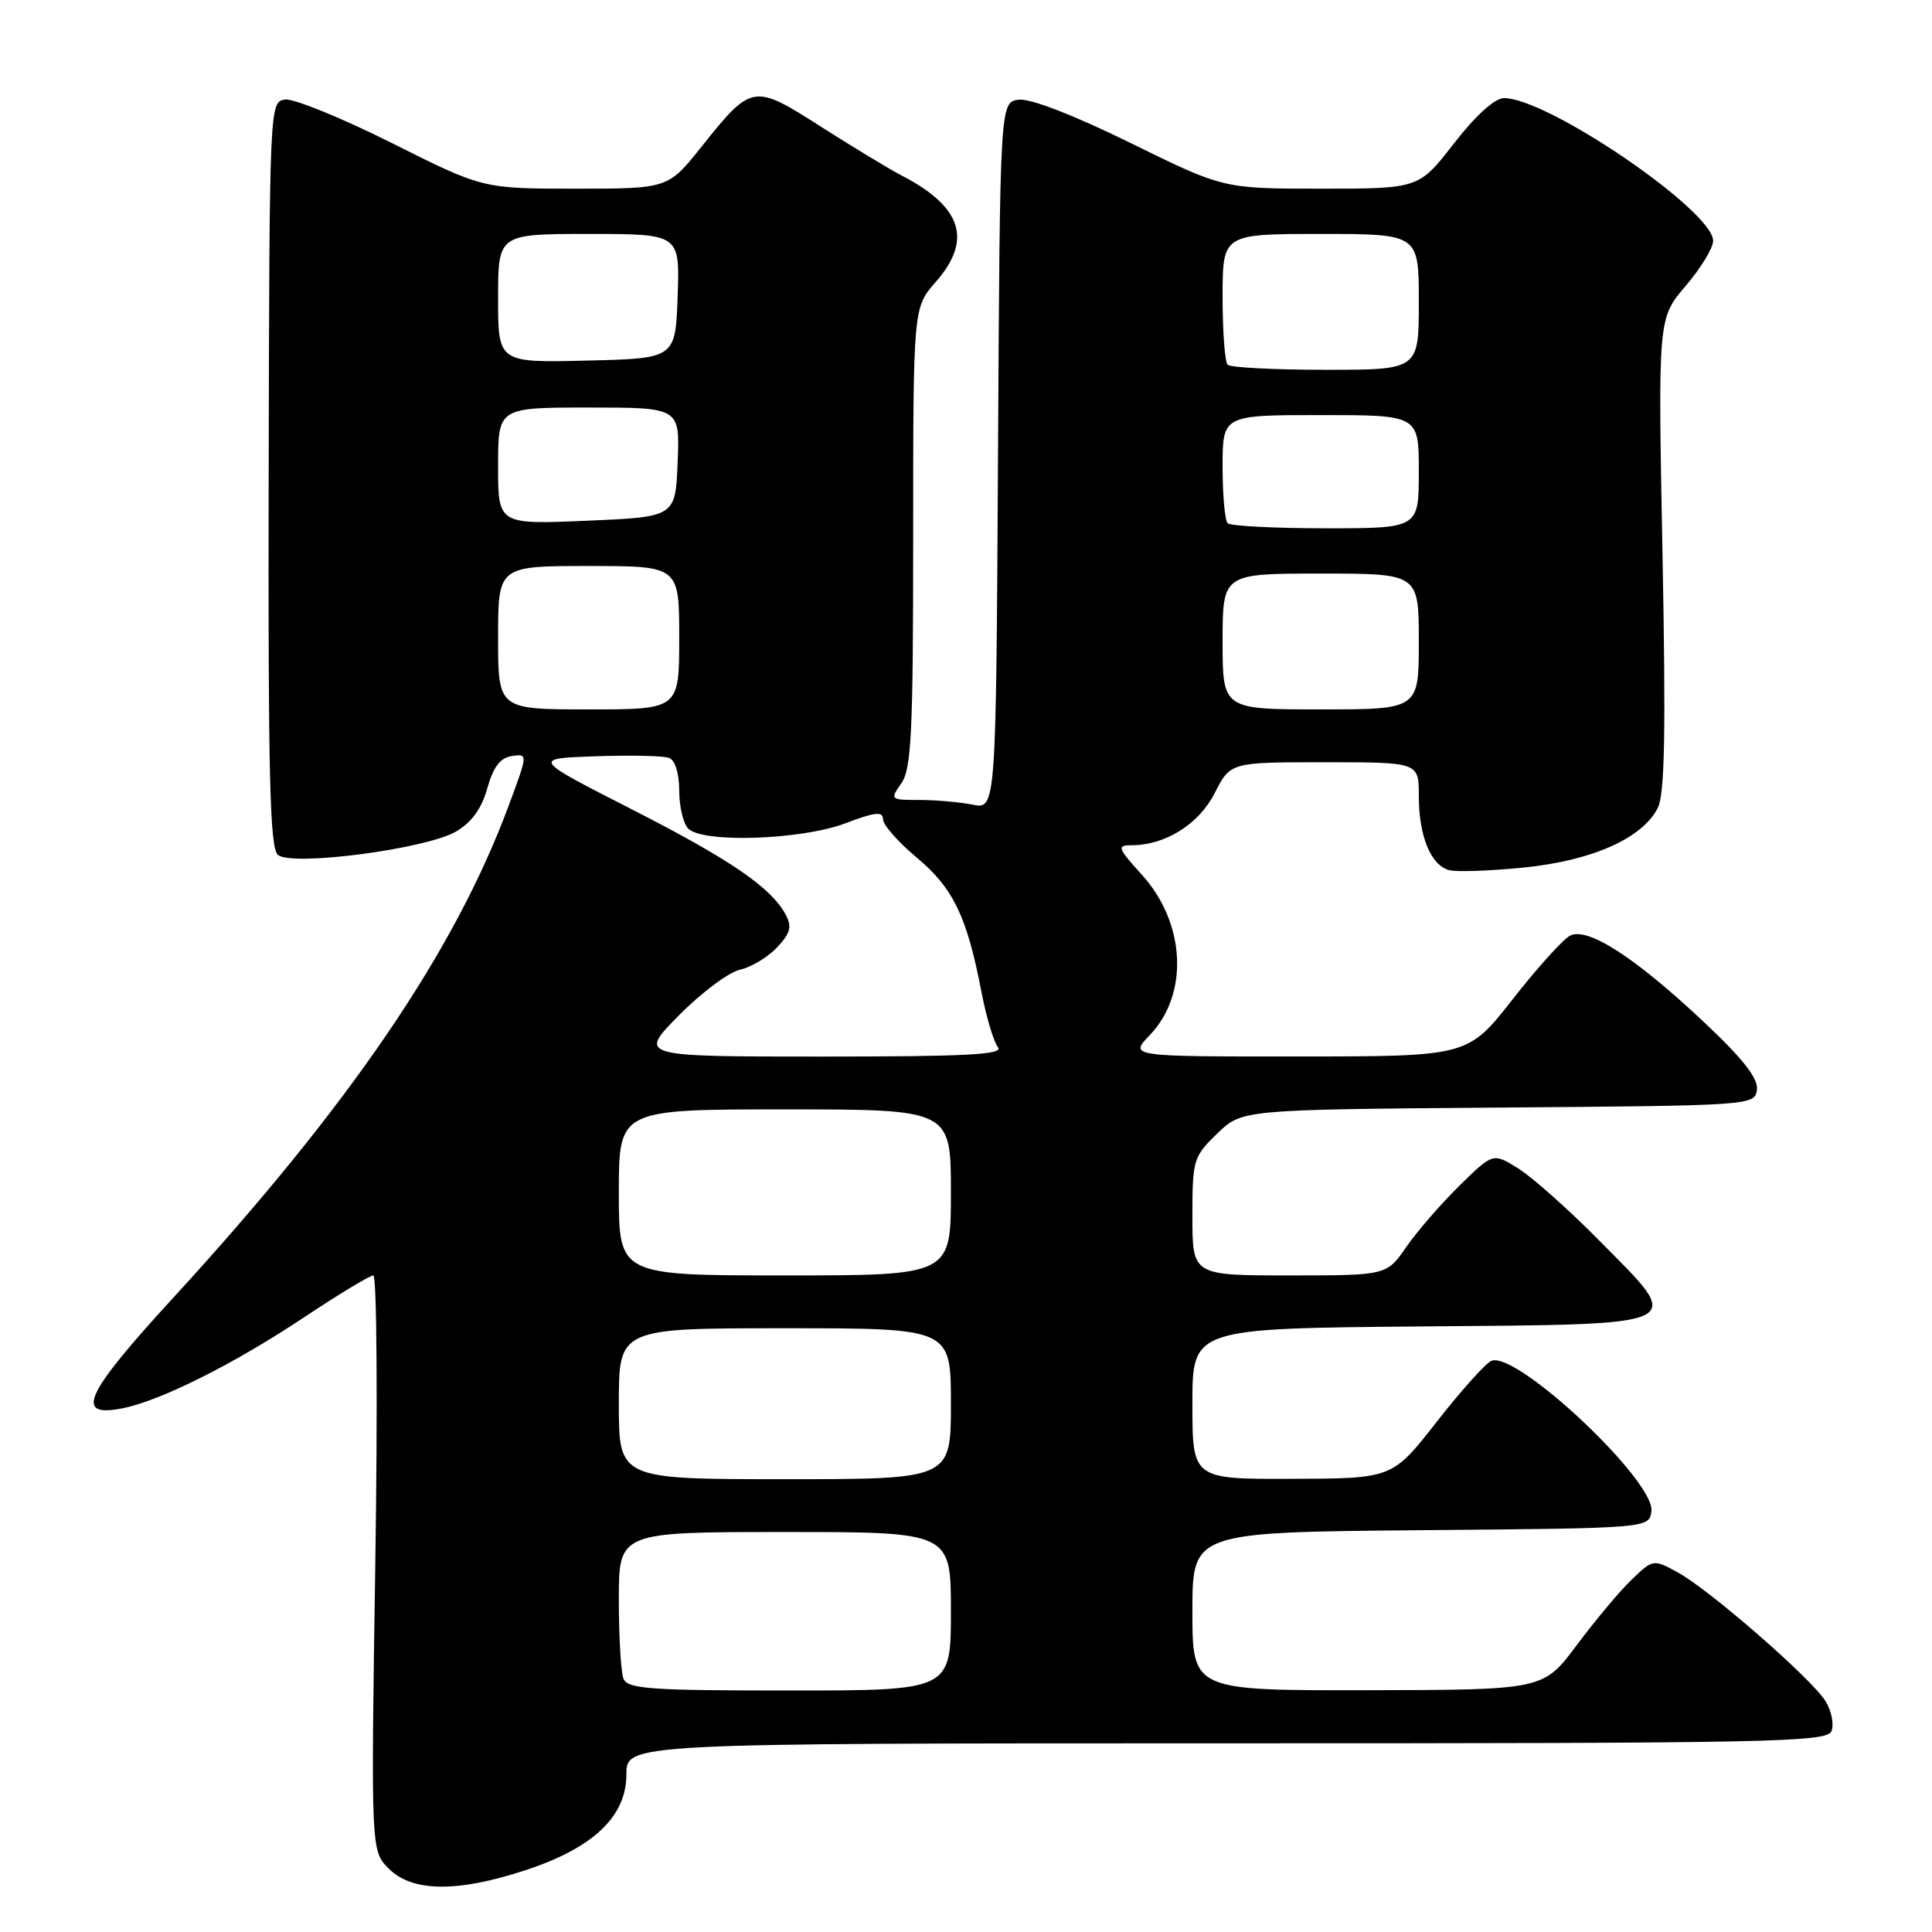 <?xml version="1.0" encoding="UTF-8" standalone="no"?>
<!DOCTYPE svg PUBLIC "-//W3C//DTD SVG 1.1//EN" "http://www.w3.org/Graphics/SVG/1.1/DTD/svg11.dtd" >
<svg xmlns="http://www.w3.org/2000/svg" xmlns:xlink="http://www.w3.org/1999/xlink" version="1.1" viewBox="0 0 256 256">
 <g >
 <path fill="currentColor"
d=" M 69.60 247.82 C 78.60 244.87 83.00 240.70 83.00 235.13 C 83.00 231.00 83.00 231.00 162.53 231.00 C 235.04 231.00 242.12 230.86 242.69 229.37 C 243.03 228.48 242.68 226.71 241.91 225.44 C 240.11 222.49 226.50 210.62 222.28 208.33 C 219.08 206.59 219.03 206.60 216.23 209.28 C 214.67 210.77 211.40 214.68 208.95 217.96 C 204.50 223.92 204.50 223.92 181.25 223.96 C 158.00 224.00 158.00 224.00 158.00 213.51 C 158.00 203.03 158.00 203.03 188.25 202.76 C 218.50 202.50 218.50 202.50 218.82 200.26 C 219.38 196.30 201.02 179.01 197.63 180.31 C 196.90 180.59 193.65 184.21 190.40 188.36 C 184.50 195.91 184.50 195.91 171.25 195.95 C 158.00 196.00 158.00 196.00 158.00 186.01 C 158.00 176.03 158.00 176.03 188.24 175.76 C 224.32 175.45 223.34 175.93 211.85 164.32 C 207.81 160.23 203.00 155.96 201.17 154.82 C 197.84 152.74 197.84 152.74 193.39 157.10 C 190.95 159.50 187.77 163.16 186.34 165.23 C 183.73 169.00 183.73 169.00 170.86 169.00 C 158.00 169.00 158.00 169.00 158.00 161.20 C 158.00 153.69 158.12 153.27 161.28 150.21 C 164.57 147.03 164.57 147.03 198.53 146.76 C 232.10 146.50 232.50 146.48 232.80 144.42 C 233.01 142.93 231.05 140.41 225.92 135.56 C 216.71 126.88 210.33 122.75 208.02 123.99 C 207.08 124.49 203.66 128.29 200.41 132.44 C 194.50 139.98 194.50 139.98 172.06 139.99 C 149.63 140.00 149.63 140.00 152.35 137.16 C 157.56 131.72 157.10 122.33 151.33 115.94 C 148.08 112.35 147.96 112.00 149.92 112.00 C 154.41 112.00 158.85 109.22 160.96 105.08 C 163.04 101.00 163.04 101.00 175.52 101.00 C 188.00 101.00 188.00 101.00 188.00 105.45 C 188.00 110.79 189.59 114.66 192.03 115.30 C 193.02 115.56 197.47 115.40 201.93 114.95 C 210.99 114.04 217.66 111.06 219.67 107.04 C 220.59 105.19 220.74 96.97 220.29 73.39 C 219.69 42.18 219.69 42.18 223.34 37.91 C 225.35 35.56 227.00 32.86 227.00 31.91 C 227.00 27.94 205.11 13.00 199.29 13.00 C 198.07 13.00 195.56 15.27 192.66 19.00 C 188.00 25.00 188.00 25.00 175.06 25.00 C 162.11 25.00 162.11 25.00 149.83 18.96 C 142.37 15.29 136.55 13.03 135.02 13.21 C 132.50 13.50 132.50 13.50 132.24 60.37 C 131.98 107.25 131.98 107.25 128.87 106.62 C 127.15 106.28 123.98 106.00 121.82 106.00 C 117.96 106.00 117.91 105.96 119.44 103.78 C 120.77 101.88 121.00 97.05 121.00 71.16 C 121.00 40.76 121.00 40.76 124.00 37.35 C 128.88 31.79 127.48 27.41 119.50 23.27 C 117.85 22.42 113.04 19.50 108.80 16.80 C 99.83 11.06 99.62 11.09 92.97 19.42 C 88.52 25.00 88.52 25.00 76.25 25.00 C 63.97 25.00 63.97 25.00 51.89 18.94 C 45.24 15.61 38.88 13.02 37.75 13.19 C 35.72 13.50 35.70 13.90 35.60 62.84 C 35.52 102.83 35.75 112.38 36.83 113.28 C 38.70 114.83 56.46 112.50 60.43 110.18 C 62.49 108.98 63.82 107.14 64.57 104.46 C 65.36 101.62 66.28 100.41 67.82 100.18 C 69.96 99.87 69.96 99.87 67.43 106.68 C 60.25 126.07 46.35 146.46 22.91 172.01 C 11.18 184.79 9.77 187.89 16.27 186.60 C 21.30 185.59 31.01 180.73 40.23 174.59 C 44.85 171.52 49.01 169.00 49.47 169.00 C 49.93 169.00 50.05 186.15 49.73 207.12 C 49.15 245.24 49.15 245.24 51.53 247.62 C 54.62 250.71 60.59 250.78 69.60 247.82 Z  M 82.61 222.42 C 82.27 221.55 82.00 216.82 82.00 211.92 C 82.00 203.00 82.00 203.00 104.00 203.00 C 126.00 203.00 126.00 203.00 126.00 213.50 C 126.00 224.00 126.00 224.00 104.61 224.00 C 86.02 224.00 83.13 223.79 82.61 222.42 Z  M 82.00 186.00 C 82.00 176.00 82.00 176.00 104.00 176.00 C 126.00 176.00 126.00 176.00 126.00 186.00 C 126.00 196.00 126.00 196.00 104.00 196.00 C 82.00 196.00 82.00 196.00 82.00 186.00 Z  M 82.00 158.00 C 82.00 147.00 82.00 147.00 104.00 147.00 C 126.00 147.00 126.00 147.00 126.00 158.00 C 126.00 169.00 126.00 169.00 104.00 169.00 C 82.00 169.00 82.00 169.00 82.00 158.00 Z  M 89.96 134.54 C 92.92 131.54 96.57 128.82 98.05 128.49 C 99.53 128.16 101.74 126.84 102.96 125.54 C 104.74 123.65 104.96 122.80 104.11 121.20 C 102.17 117.59 96.81 113.92 83.58 107.17 C 70.50 100.50 70.50 100.50 78.92 100.21 C 83.55 100.05 87.93 100.14 88.67 100.43 C 89.46 100.73 90.00 102.50 90.00 104.77 C 90.00 106.88 90.54 109.14 91.20 109.80 C 93.14 111.74 106.20 111.29 111.99 109.10 C 115.93 107.60 117.00 107.48 117.00 108.55 C 117.00 109.29 119.02 111.59 121.50 113.66 C 126.32 117.69 128.14 121.47 130.06 131.50 C 130.70 134.80 131.67 138.06 132.23 138.75 C 133.04 139.74 128.25 140.00 108.91 140.00 C 84.57 140.00 84.57 140.00 89.96 134.54 Z  M 66.00 84.50 C 66.00 75.00 66.00 75.00 78.00 75.00 C 90.00 75.00 90.00 75.00 90.00 84.50 C 90.00 94.00 90.00 94.00 78.00 94.00 C 66.00 94.00 66.00 94.00 66.00 84.50 Z  M 162.00 85.00 C 162.00 76.00 162.00 76.00 175.00 76.00 C 188.00 76.00 188.00 76.00 188.00 85.00 C 188.00 94.00 188.00 94.00 175.00 94.00 C 162.00 94.00 162.00 94.00 162.00 85.00 Z  M 66.00 61.75 C 66.00 54.00 66.00 54.00 78.04 54.00 C 90.09 54.00 90.09 54.00 89.79 61.25 C 89.50 68.50 89.50 68.50 77.75 69.00 C 66.00 69.50 66.00 69.50 66.00 61.75 Z  M 162.67 69.33 C 162.30 68.97 162.00 65.59 162.00 61.83 C 162.00 55.00 162.00 55.00 175.00 55.00 C 188.00 55.00 188.00 55.00 188.00 62.50 C 188.00 70.00 188.00 70.00 175.67 70.00 C 168.88 70.00 163.03 69.70 162.67 69.33 Z  M 162.67 48.33 C 162.30 47.97 162.00 43.92 162.00 39.33 C 162.00 31.00 162.00 31.00 175.00 31.00 C 188.00 31.00 188.00 31.00 188.00 40.00 C 188.00 49.00 188.00 49.00 175.67 49.00 C 168.88 49.00 163.03 48.70 162.67 48.33 Z  M 66.00 39.53 C 66.00 31.00 66.00 31.00 78.04 31.00 C 90.08 31.00 90.08 31.00 89.79 39.25 C 89.50 47.50 89.50 47.50 77.75 47.78 C 66.00 48.06 66.00 48.06 66.00 39.53 Z "/>
</g>
</svg>